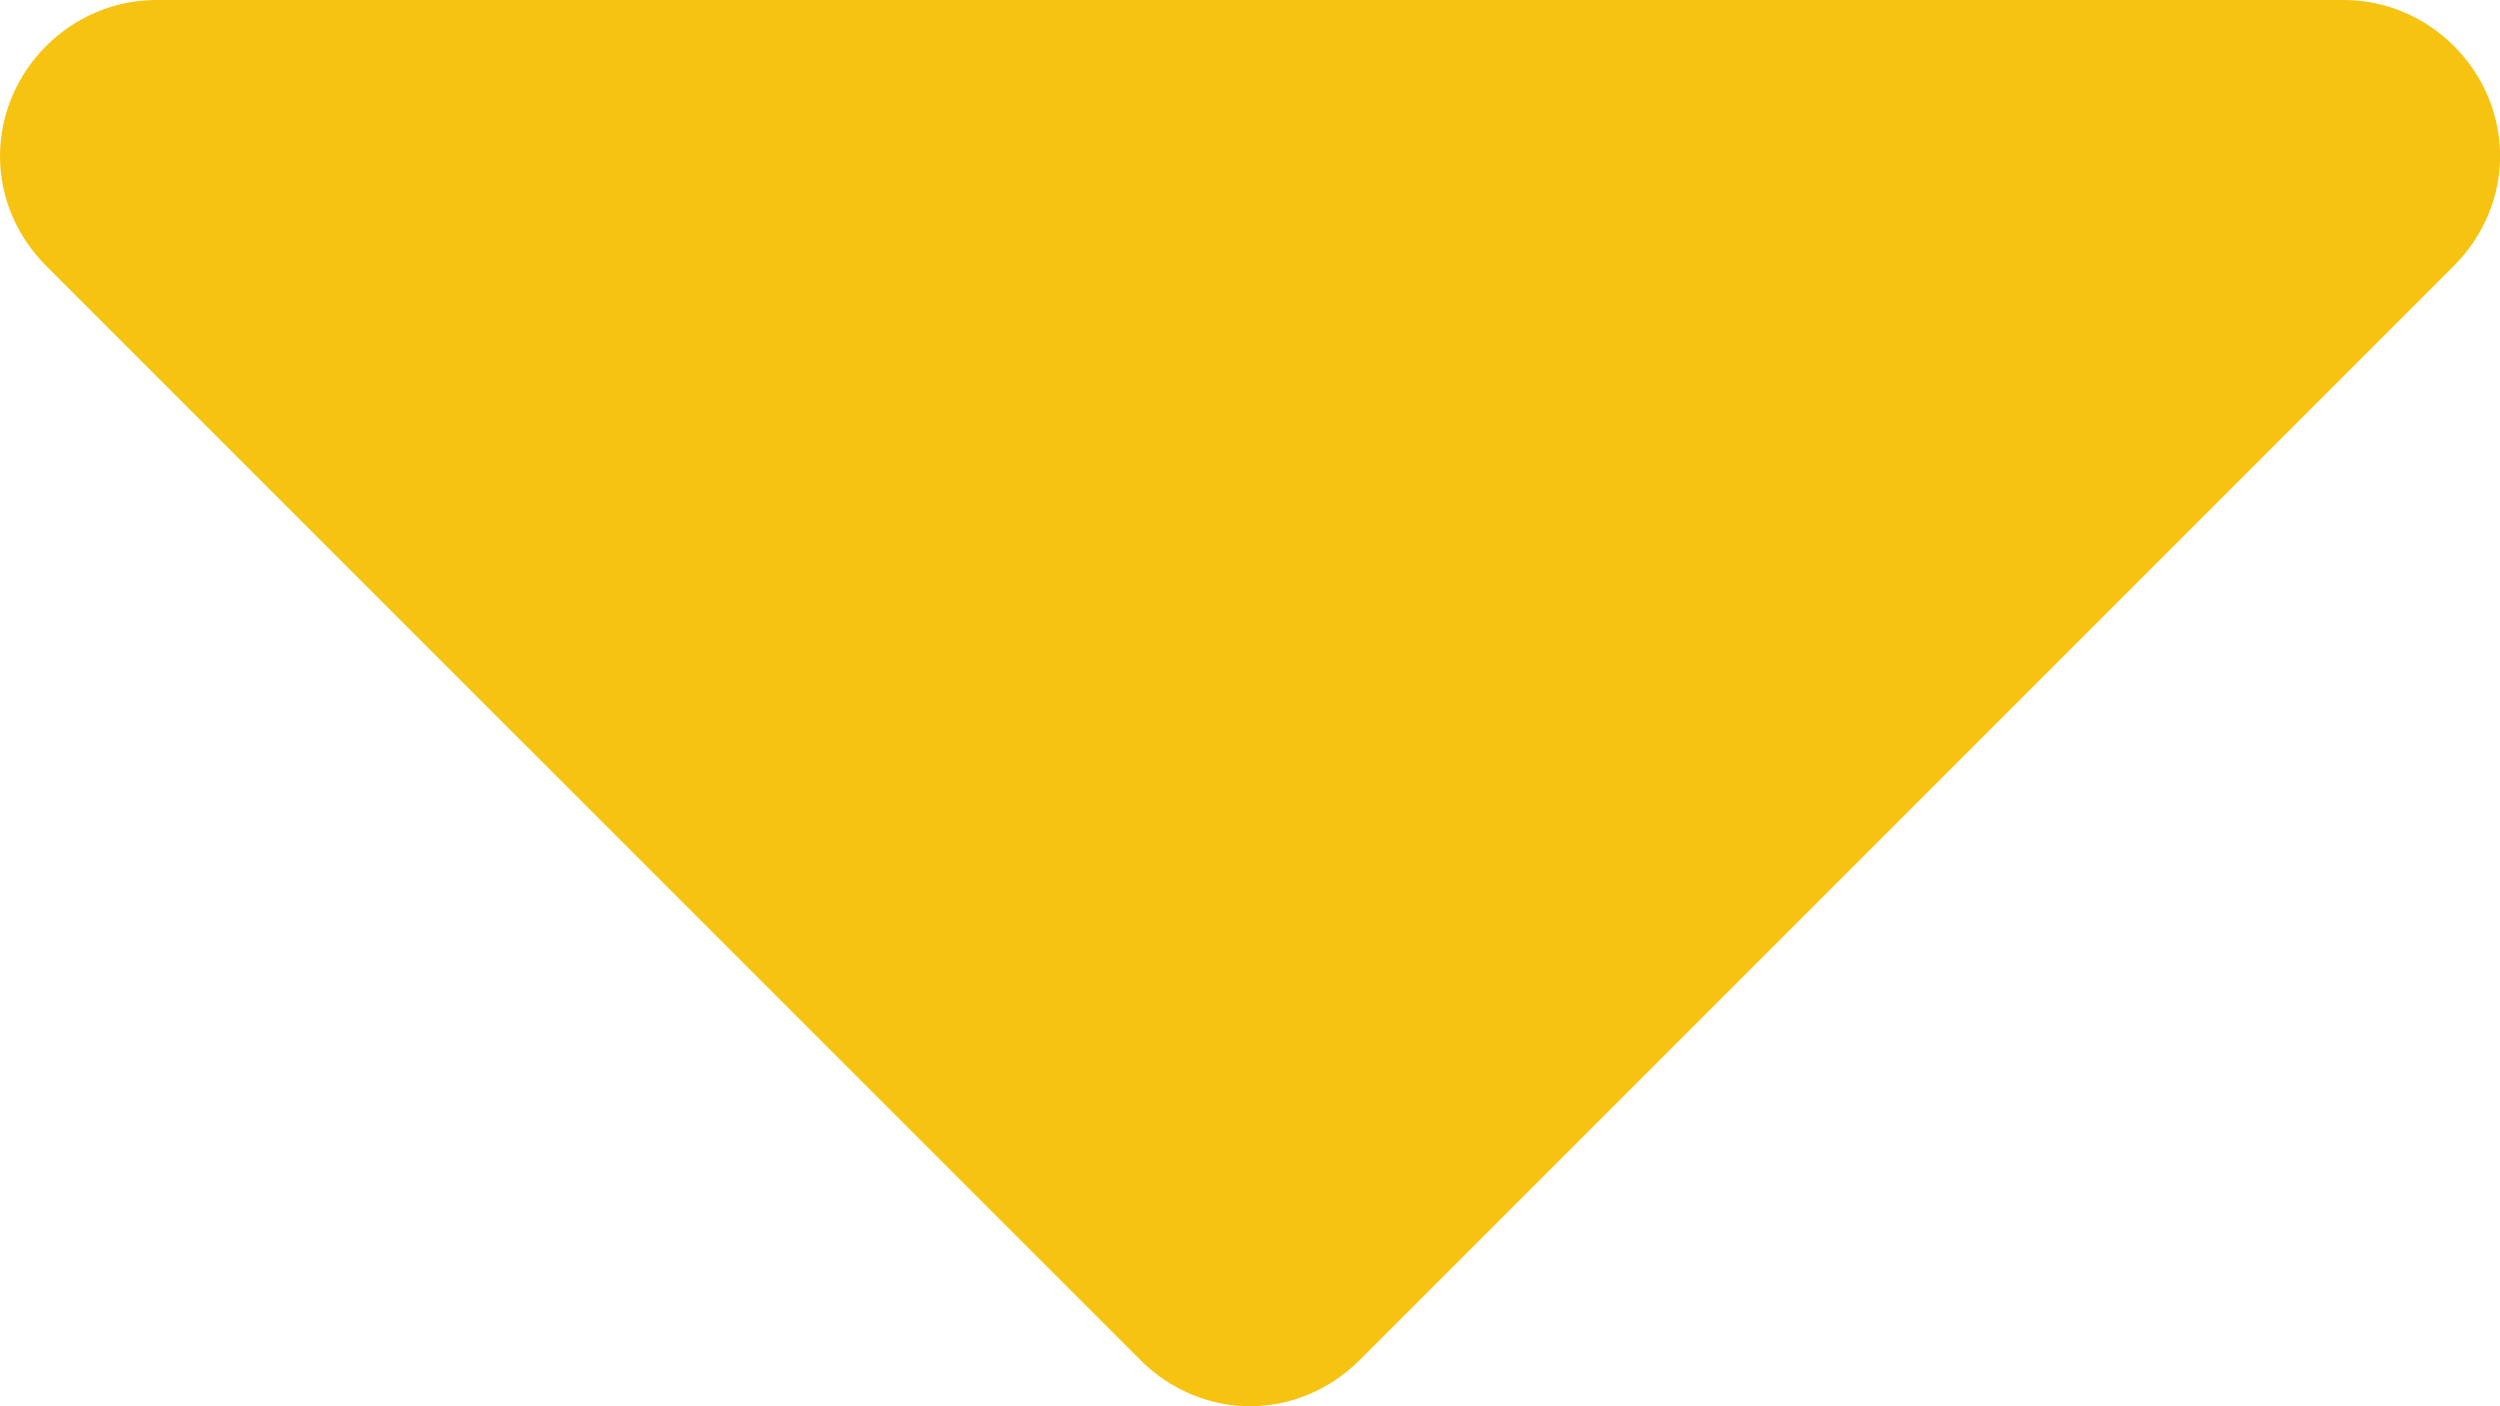 <?xml version="1.0" encoding="utf-8"?>
<!-- Generator: Adobe Illustrator 16.0.4, SVG Export Plug-In . SVG Version: 6.00 Build 0)  -->
<!DOCTYPE svg PUBLIC "-//W3C//DTD SVG 1.1//EN" "http://www.w3.org/Graphics/SVG/1.1/DTD/svg11.dtd">
<svg version="1.1" id="Livello_1" xmlns="http://www.w3.org/2000/svg" xmlns:xlink="http://www.w3.org/1999/xlink" x="0px" y="0px"
	 width="22.859px" height="12.858px" viewBox="0 0 22.859 12.858" enable-background="new 0 0 22.859 12.858" xml:space="preserve">
<g>
	<path fill="#F7C311" d="M22.435,2.433L12.434,12.434c-0.268,0.268-0.625,0.424-1.004,0.424s-0.737-0.156-1.004-0.424L0.424,2.433
		C0.156,2.166,0,1.808,0,1.429C0,0.647,0.647,0,1.429,0h20.002c0.781,0,1.429,0.647,1.429,1.429
		C22.859,1.808,22.703,2.166,22.435,2.433z"/>
</g>
</svg>
